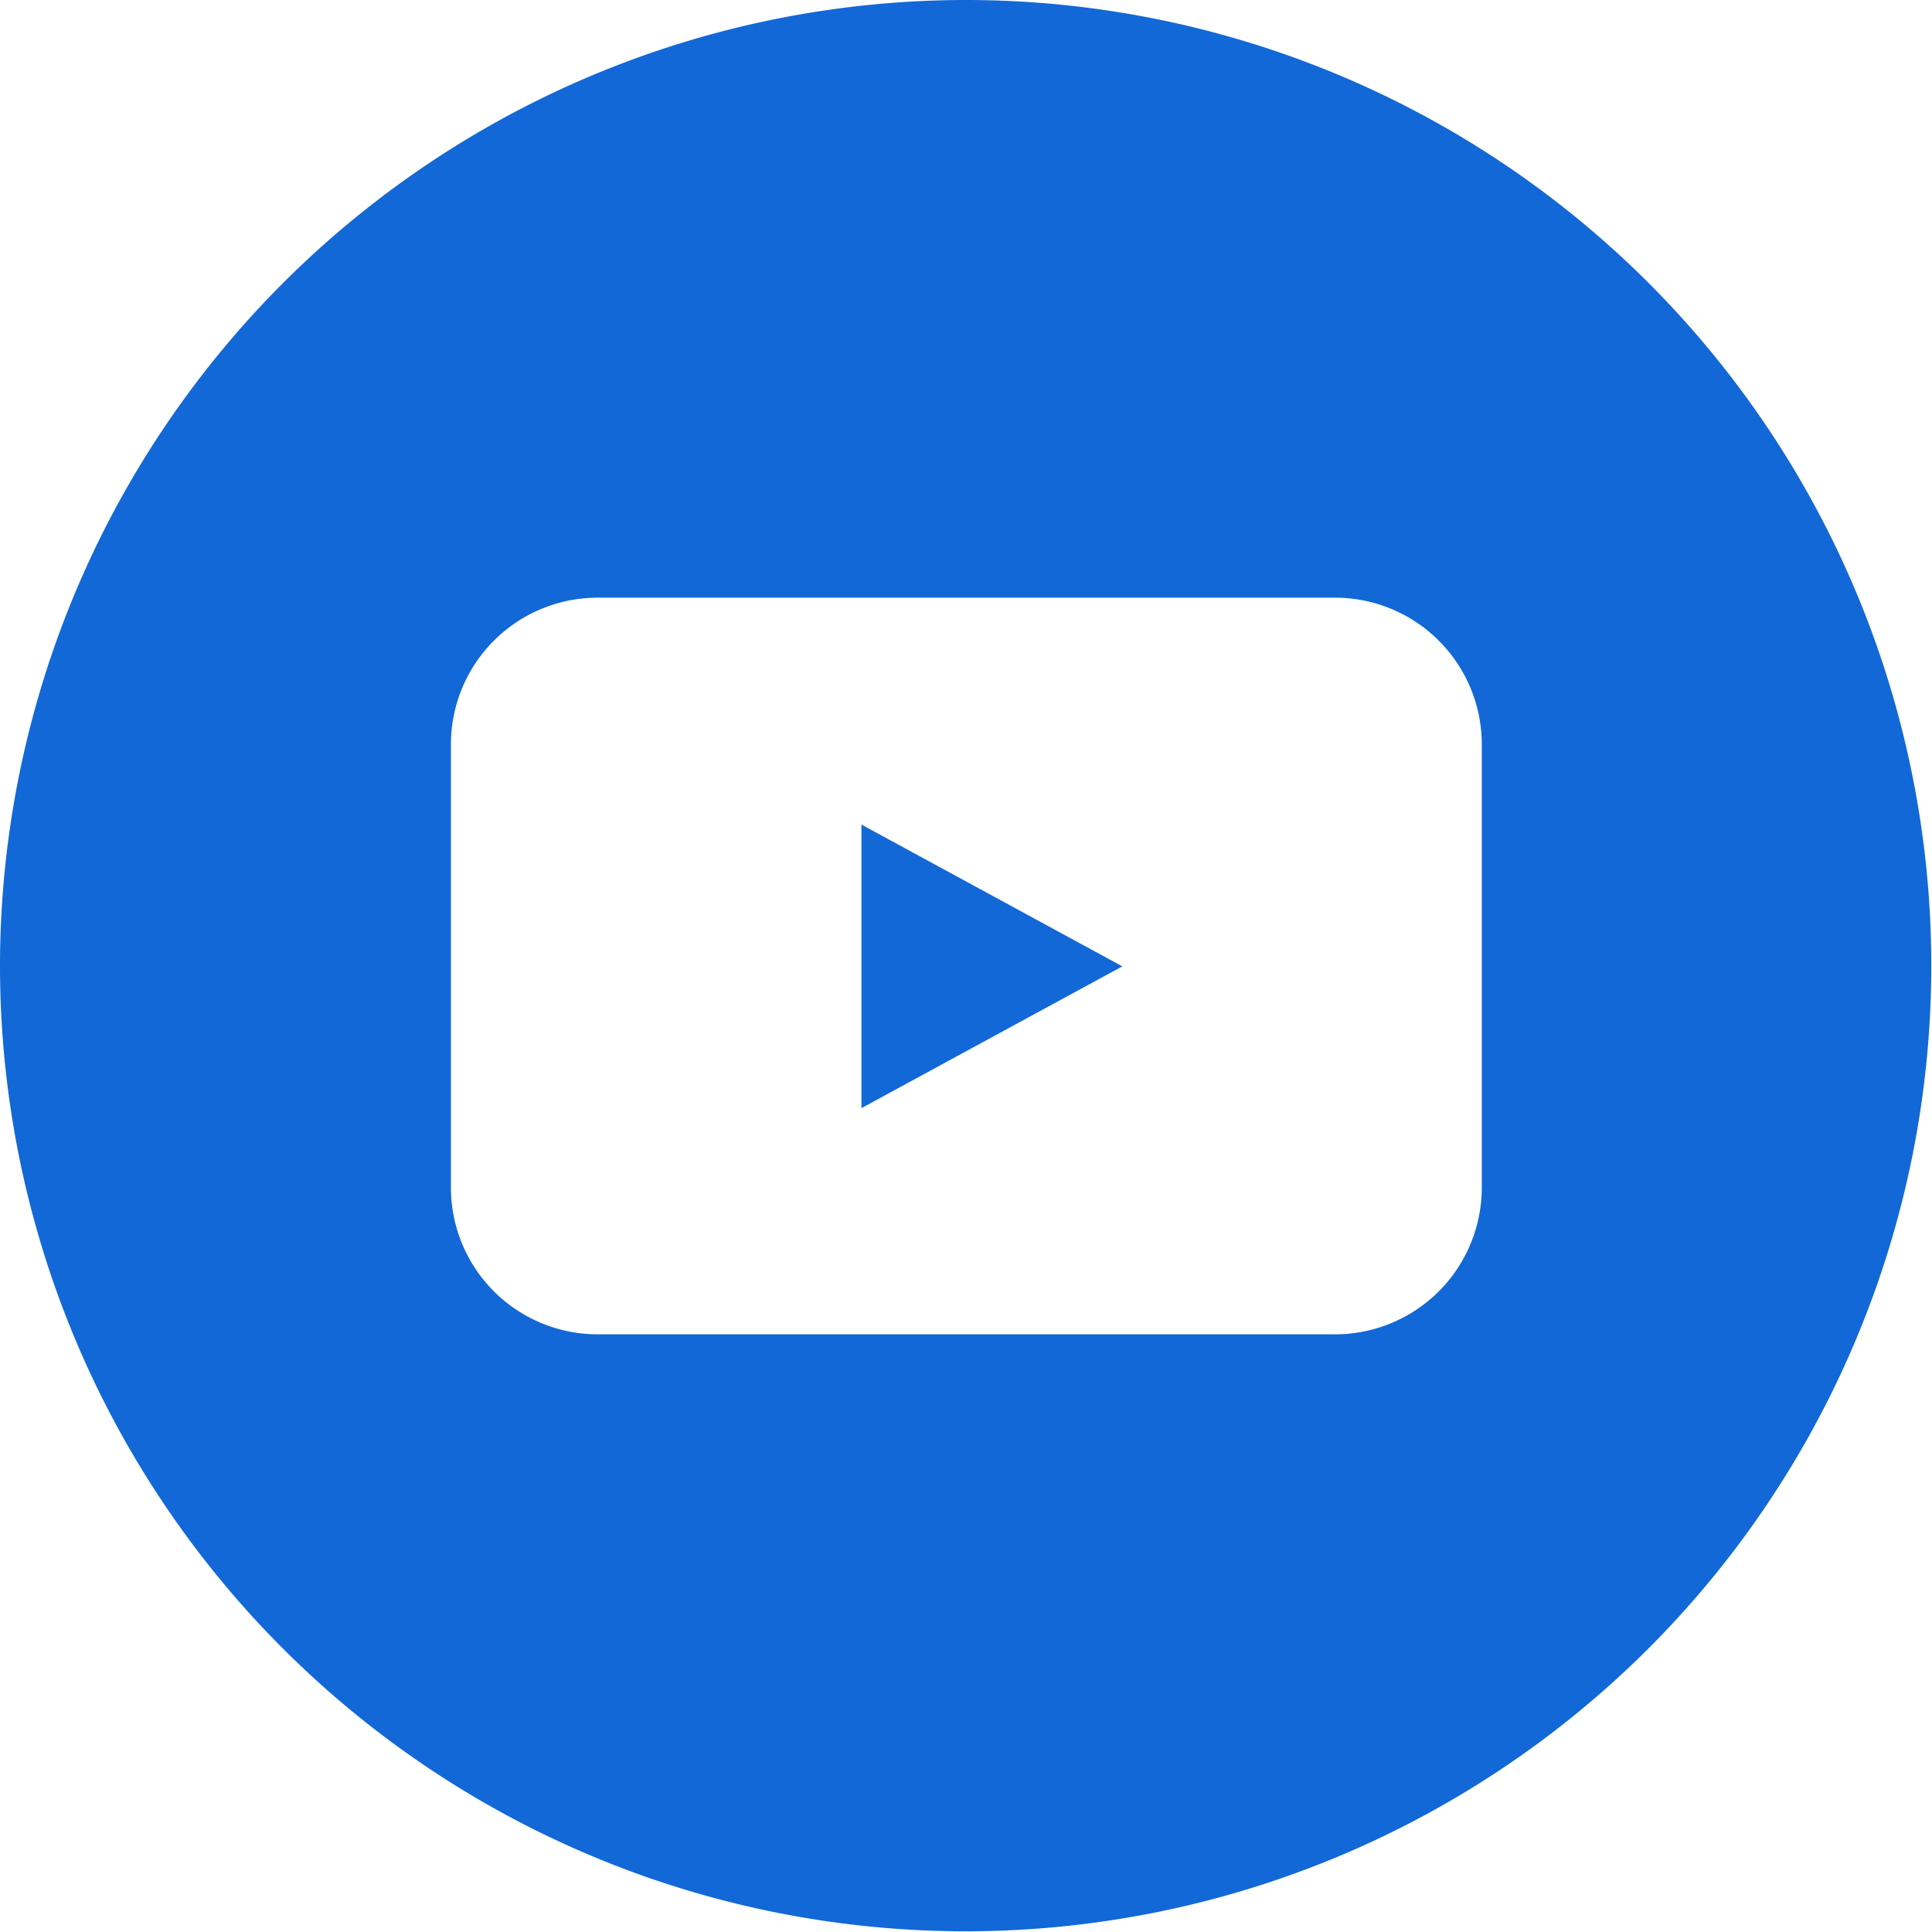 <svg xmlns="http://www.w3.org/2000/svg" viewBox="0 0 27.25 27.25"><defs><style>.cls-1{fill:#1268d6;fill-rule:evenodd;}</style></defs><title>Asset 1</title><g id="Layer_2" data-name="Layer 2"><g id="Layer_1-2" data-name="Layer 1"><path class="cls-1" d="M13.63,0A13.62,13.62,0,1,1,0,13.63,13.63,13.63,0,0,1,13.63,0ZM8.43,8.43h10.4a2.07,2.07,0,0,1,2.07,2.07v6.25a2.07,2.07,0,0,1-2.07,2.07H8.43a2.07,2.07,0,0,1-2.07-2.07V10.5A2.07,2.07,0,0,1,8.43,8.43Zm3.72,3.2v4l3.68-2-3.68-2Z"/></g></g></svg>